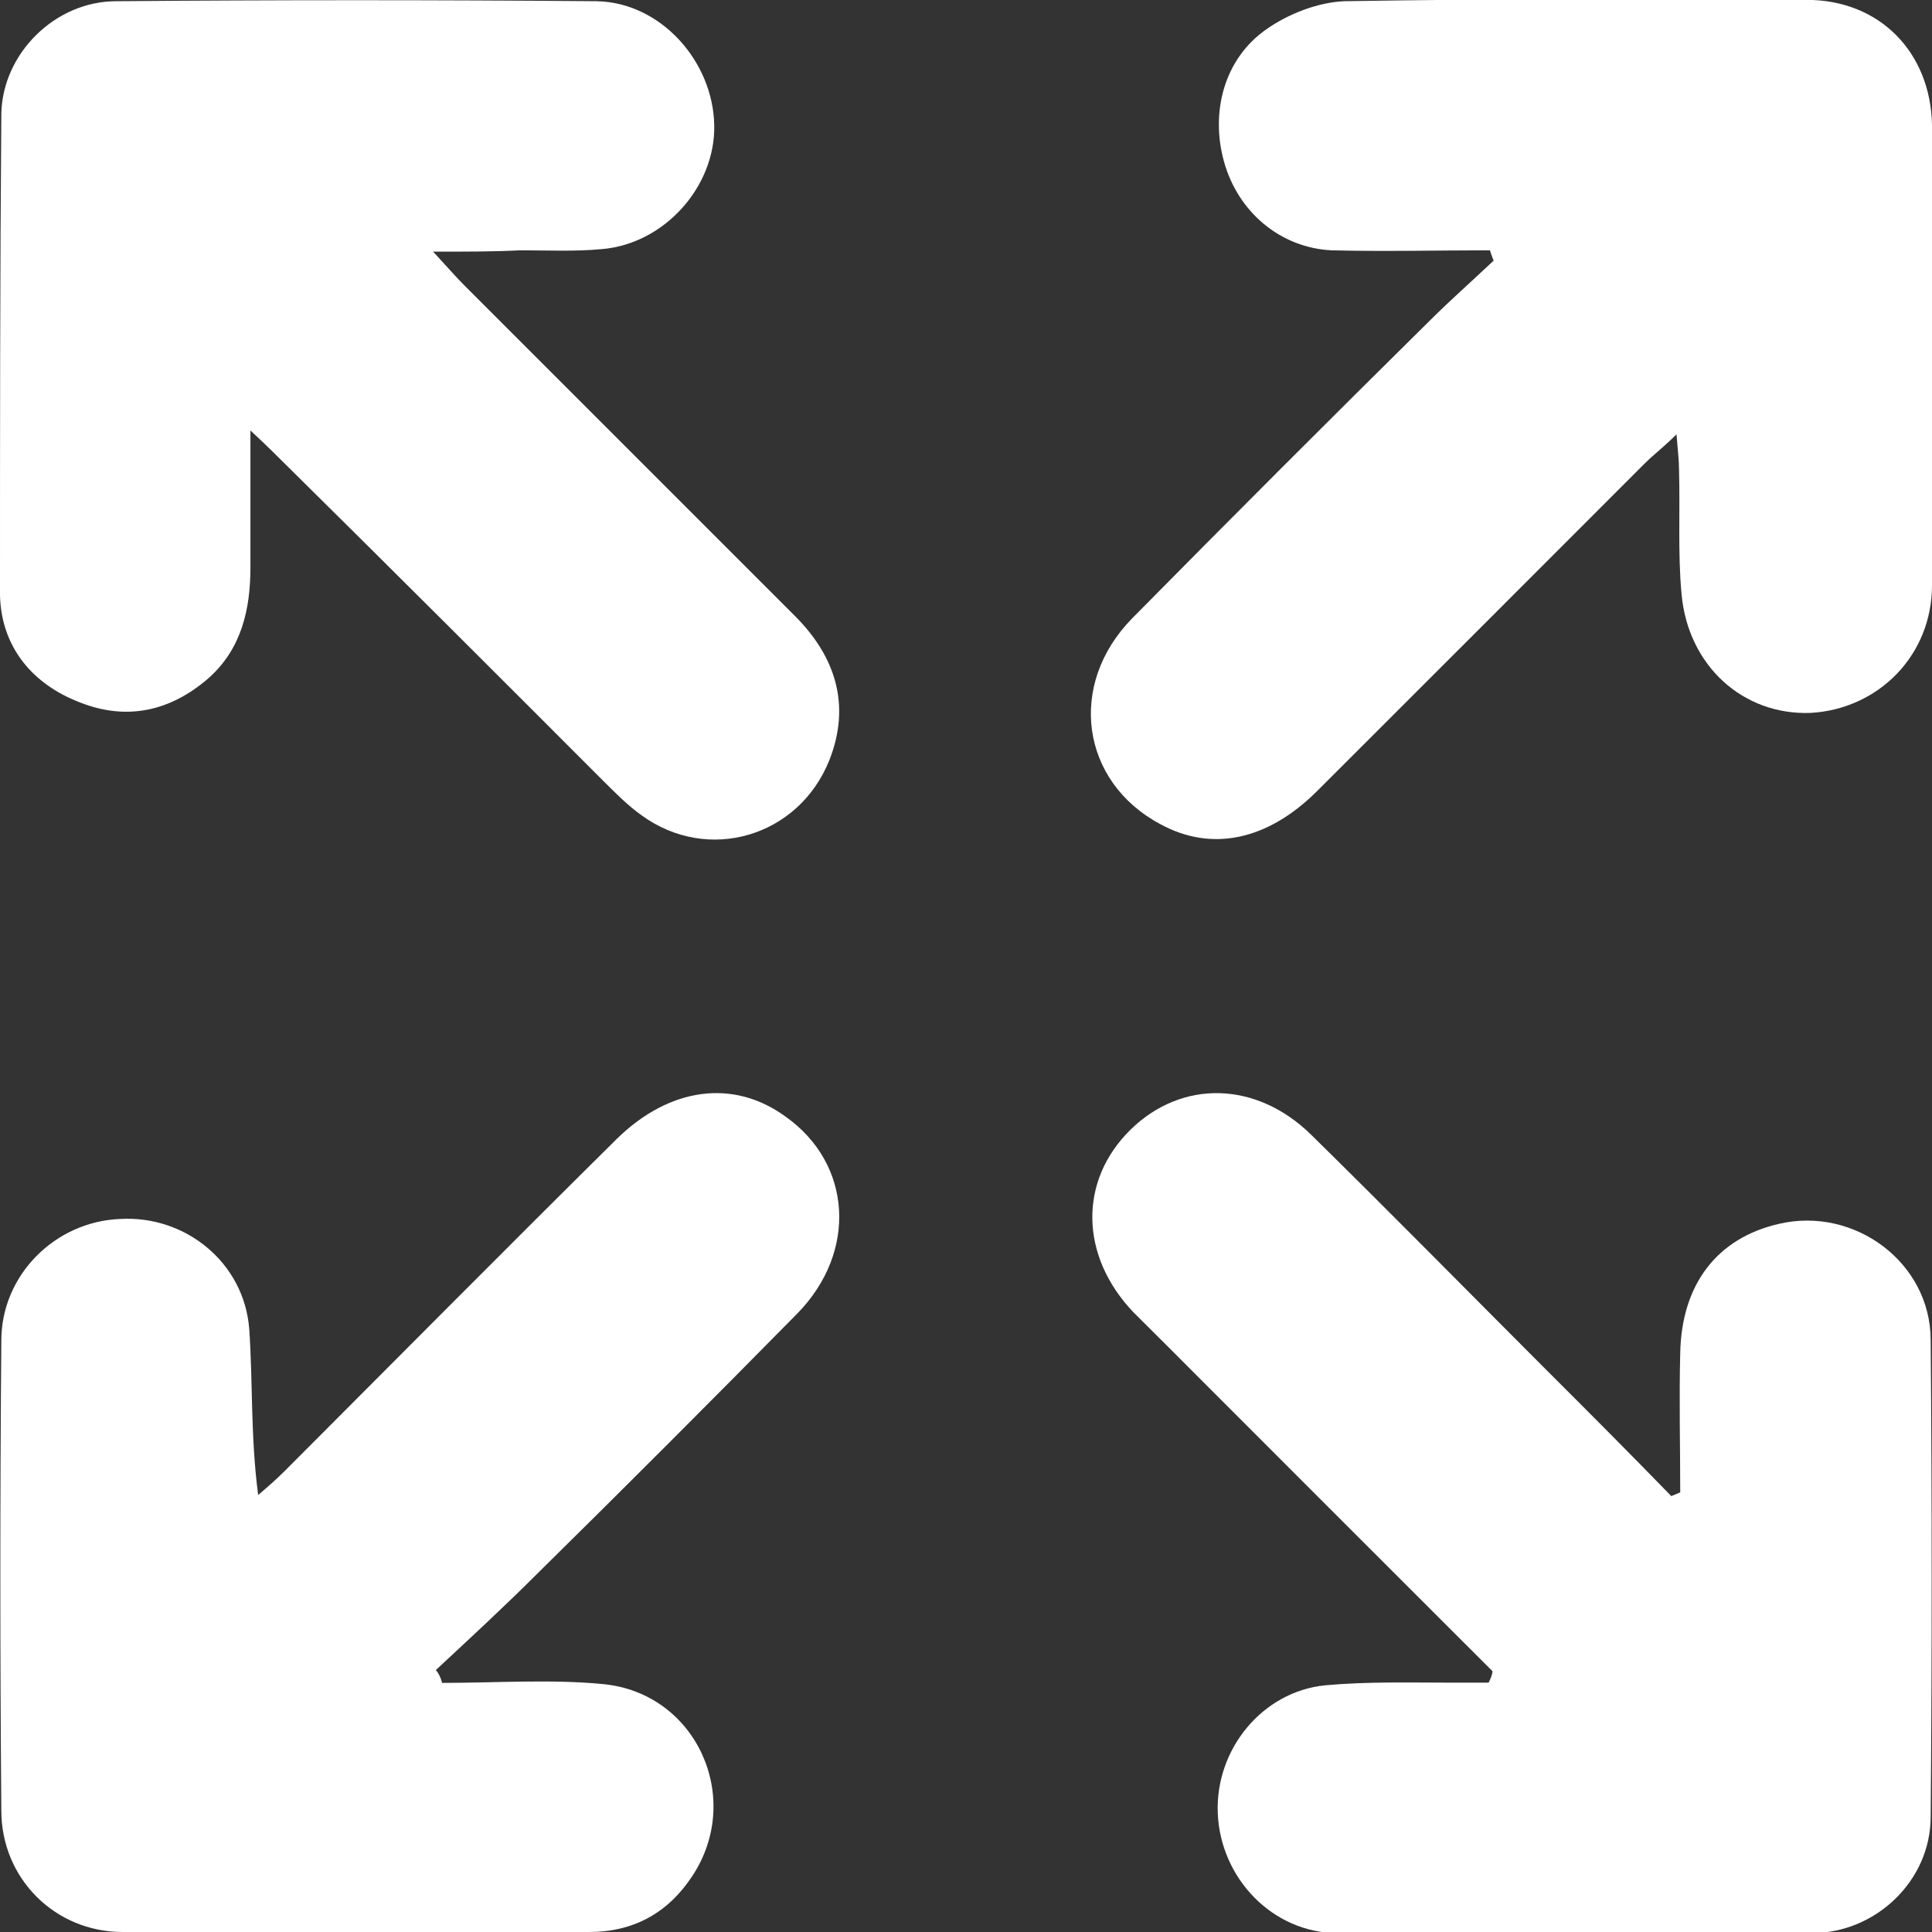 <svg width="16" height="16" viewBox="0 0 16 16" fill="none" xmlns="http://www.w3.org/2000/svg">
<rect x="0" y="0" width="16" height="16" fill="#333333" stroke="none"/>
<path d="M3.661 13.937C4.106 13.937 4.561 13.905 4.995 13.947C5.767 14.021 6.159 14.889 5.735 15.534C5.534 15.841 5.249 16 4.878 16C3.587 16 2.307 16 1.016 16C0.455 16 0.011 15.556 0.011 14.995C4.00441e-05 13.693 4.00441e-05 12.402 0.011 11.101C0.011 10.561 0.455 10.116 0.995 10.095C1.534 10.063 2.021 10.455 2.064 11.005C2.095 11.45 2.074 11.894 2.138 12.381C2.212 12.318 2.286 12.254 2.36 12.18C3.28 11.259 4.191 10.339 5.111 9.429C5.545 9.005 6.074 8.931 6.508 9.249C7.058 9.64 7.101 10.37 6.603 10.878C5.894 11.598 5.175 12.318 4.455 13.027C4.18 13.302 3.894 13.566 3.609 13.831C3.63 13.852 3.651 13.894 3.661 13.937Z" fill="white"/>
<path d="M12.36 13.84C11.46 12.941 10.55 12.031 9.651 11.131C9.566 11.046 9.471 10.951 9.386 10.867C8.942 10.401 8.931 9.777 9.365 9.353C9.788 8.941 10.402 8.951 10.857 9.396C11.503 10.031 12.138 10.676 12.783 11.322C13.143 11.681 13.492 12.031 13.841 12.39C13.863 12.38 13.894 12.369 13.915 12.359C13.915 11.978 13.905 11.586 13.915 11.205C13.926 10.634 14.222 10.253 14.73 10.136C15.355 9.988 15.989 10.454 15.989 11.099C16 12.412 16 13.734 15.989 15.046C15.989 15.575 15.534 16.009 15.005 16.009C13.693 16.02 12.392 16.02 11.079 16.009C10.54 16.009 10.106 15.554 10.085 15.015C10.064 14.486 10.455 14.009 10.974 13.957C11.323 13.925 11.672 13.935 12.021 13.935C12.127 13.935 12.222 13.935 12.328 13.935C12.349 13.893 12.36 13.861 12.36 13.84Z" fill="white"/>
<path d="M12.339 2.073C11.905 2.073 11.46 2.084 11.027 2.073C10.603 2.052 10.254 1.756 10.138 1.343C10.021 0.93 10.138 0.486 10.487 0.243C10.667 0.116 10.91 0.02 11.132 0.01C12.413 -0.011 13.693 -0.011 14.963 -0.001C15.566 -0.001 15.989 0.433 16 1.036C16.011 2.306 16.011 3.576 16 4.846C16 5.428 15.556 5.872 14.995 5.904C14.434 5.925 13.979 5.512 13.926 4.92C13.894 4.581 13.915 4.232 13.905 3.893C13.905 3.809 13.894 3.724 13.884 3.597C13.778 3.703 13.693 3.766 13.619 3.84C12.72 4.74 11.81 5.65 10.91 6.549C10.497 6.962 10.032 7.057 9.609 6.825C8.952 6.475 8.836 5.671 9.376 5.121C10.191 4.295 11.016 3.47 11.841 2.655C12.011 2.486 12.191 2.327 12.37 2.158C12.36 2.137 12.349 2.105 12.339 2.073Z" fill="white"/>
<path d="M3.587 2.084C3.714 2.222 3.778 2.296 3.852 2.37C4.762 3.28 5.672 4.19 6.582 5.1C6.921 5.438 7.048 5.841 6.868 6.296C6.614 6.931 5.862 7.153 5.312 6.751C5.206 6.677 5.101 6.571 5.005 6.476C4.127 5.597 3.249 4.719 2.37 3.851C2.296 3.777 2.222 3.703 2.074 3.565C2.074 3.989 2.074 4.338 2.074 4.698C2.074 5.047 2 5.375 1.725 5.618C1.407 5.893 1.048 5.968 0.667 5.819C0.275 5.671 0.011 5.364 0 4.931C0 3.618 0 2.285 0.011 0.941C0.021 0.444 0.455 0.01 0.963 0.01C2.296 -0.001 3.619 -0.001 4.942 0.01C5.471 0.02 5.905 0.507 5.915 1.036C5.926 1.544 5.503 2.02 4.984 2.063C4.762 2.084 4.54 2.073 4.307 2.073C4.095 2.084 3.884 2.084 3.587 2.084Z" fill="white"/>
</svg>
